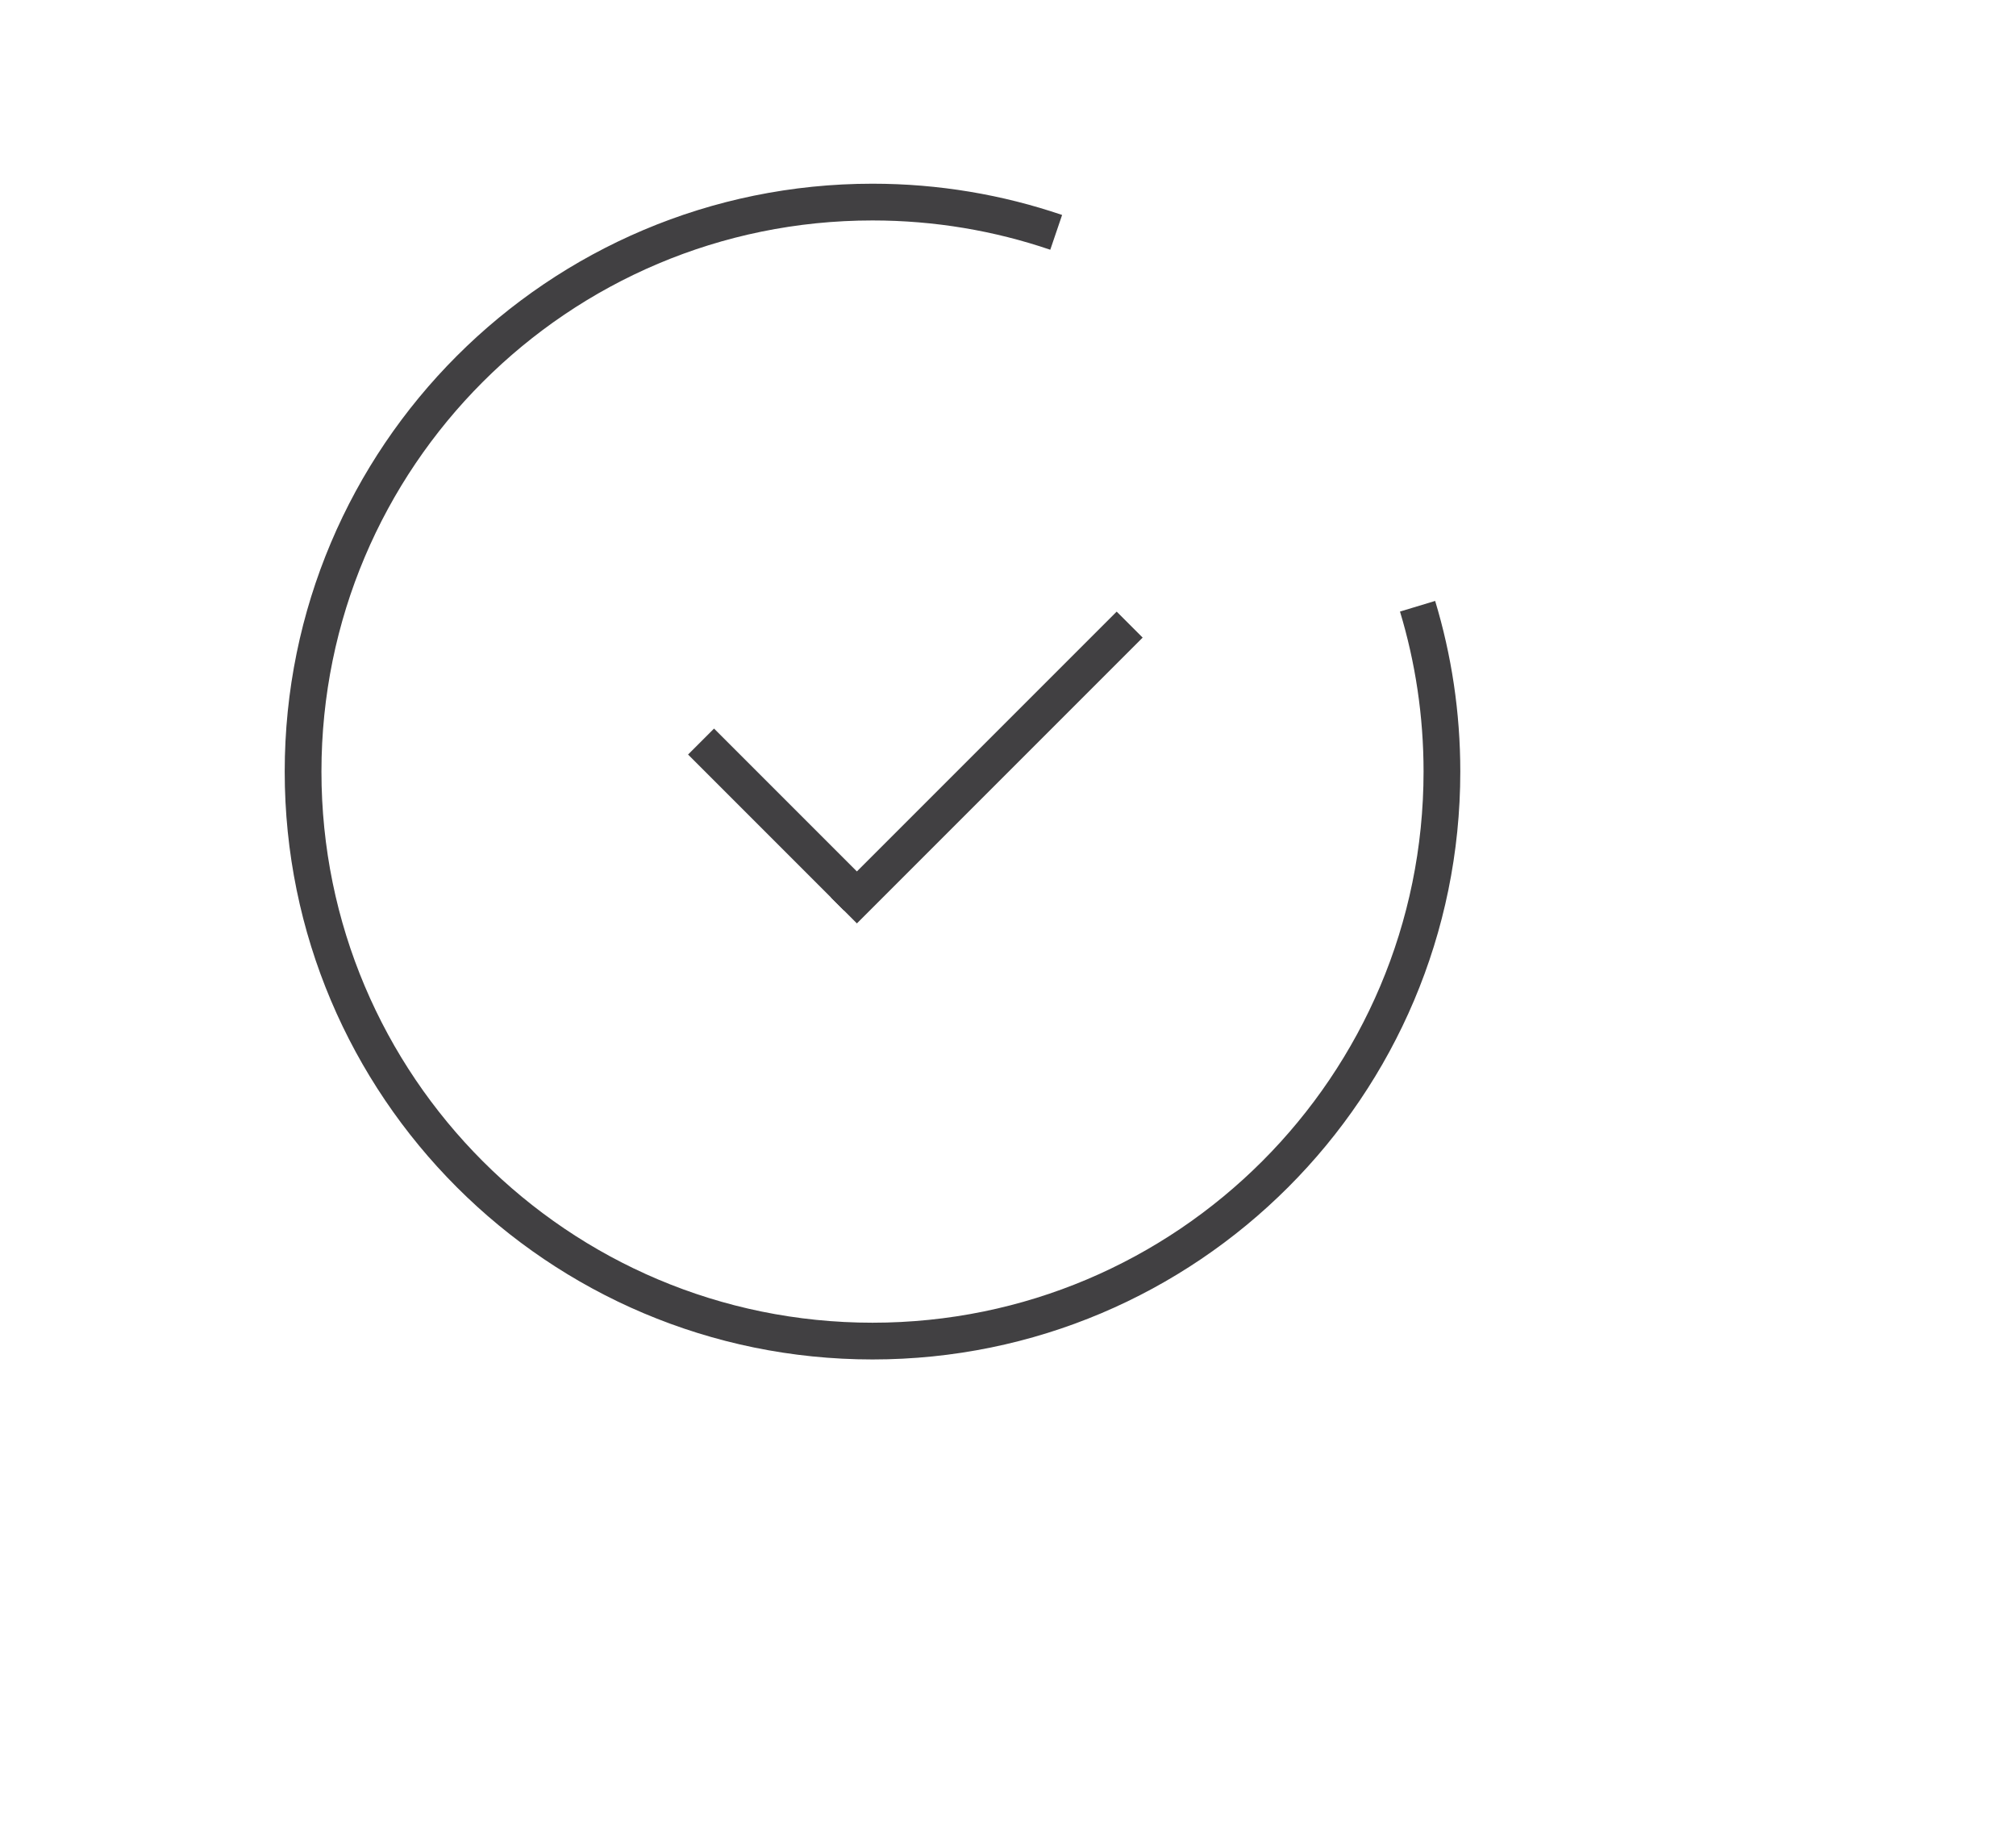 <?xml version="1.0" encoding="utf-8"?>
<!-- Generator: Adobe Illustrator 15.0.0, SVG Export Plug-In . SVG Version: 6.00 Build 0)  -->
<!DOCTYPE svg PUBLIC "-//W3C//DTD SVG 1.0//EN" "http://www.w3.org/TR/2001/REC-SVG-20010904/DTD/svg10.dtd">
<svg version="1.0" id="Layer_1" xmlns="http://www.w3.org/2000/svg" xmlns:xlink="http://www.w3.org/1999/xlink" x="0px" y="0px"
	 width="109.753px" height="99.815px" viewBox="0 0 109.753 99.815" enable-background="new 0 0 109.753 99.815"
	 xml:space="preserve">
<line fill="none" stroke="#414042" stroke-width="2" stroke-miterlimit="10" x1="45.943" y1="49.557" x2="61.5" y2="34"/>
<line fill="none" stroke="#414042" stroke-width="2" stroke-miterlimit="10" x1="38.166" y1="40.365" x2="46.65" y2="48.85"/>
<path fill="none" stroke="#414042" stroke-width="2" stroke-miterlimit="10" d="M77.174,33c0.862,2.849,1.326,5.87,1.326,9
	c0,17.121-13.879,31-31,31s-31-13.879-31-31s13.879-31,31-31c3.498,0,6.862,0.58,10,1.648"/>
</svg>
